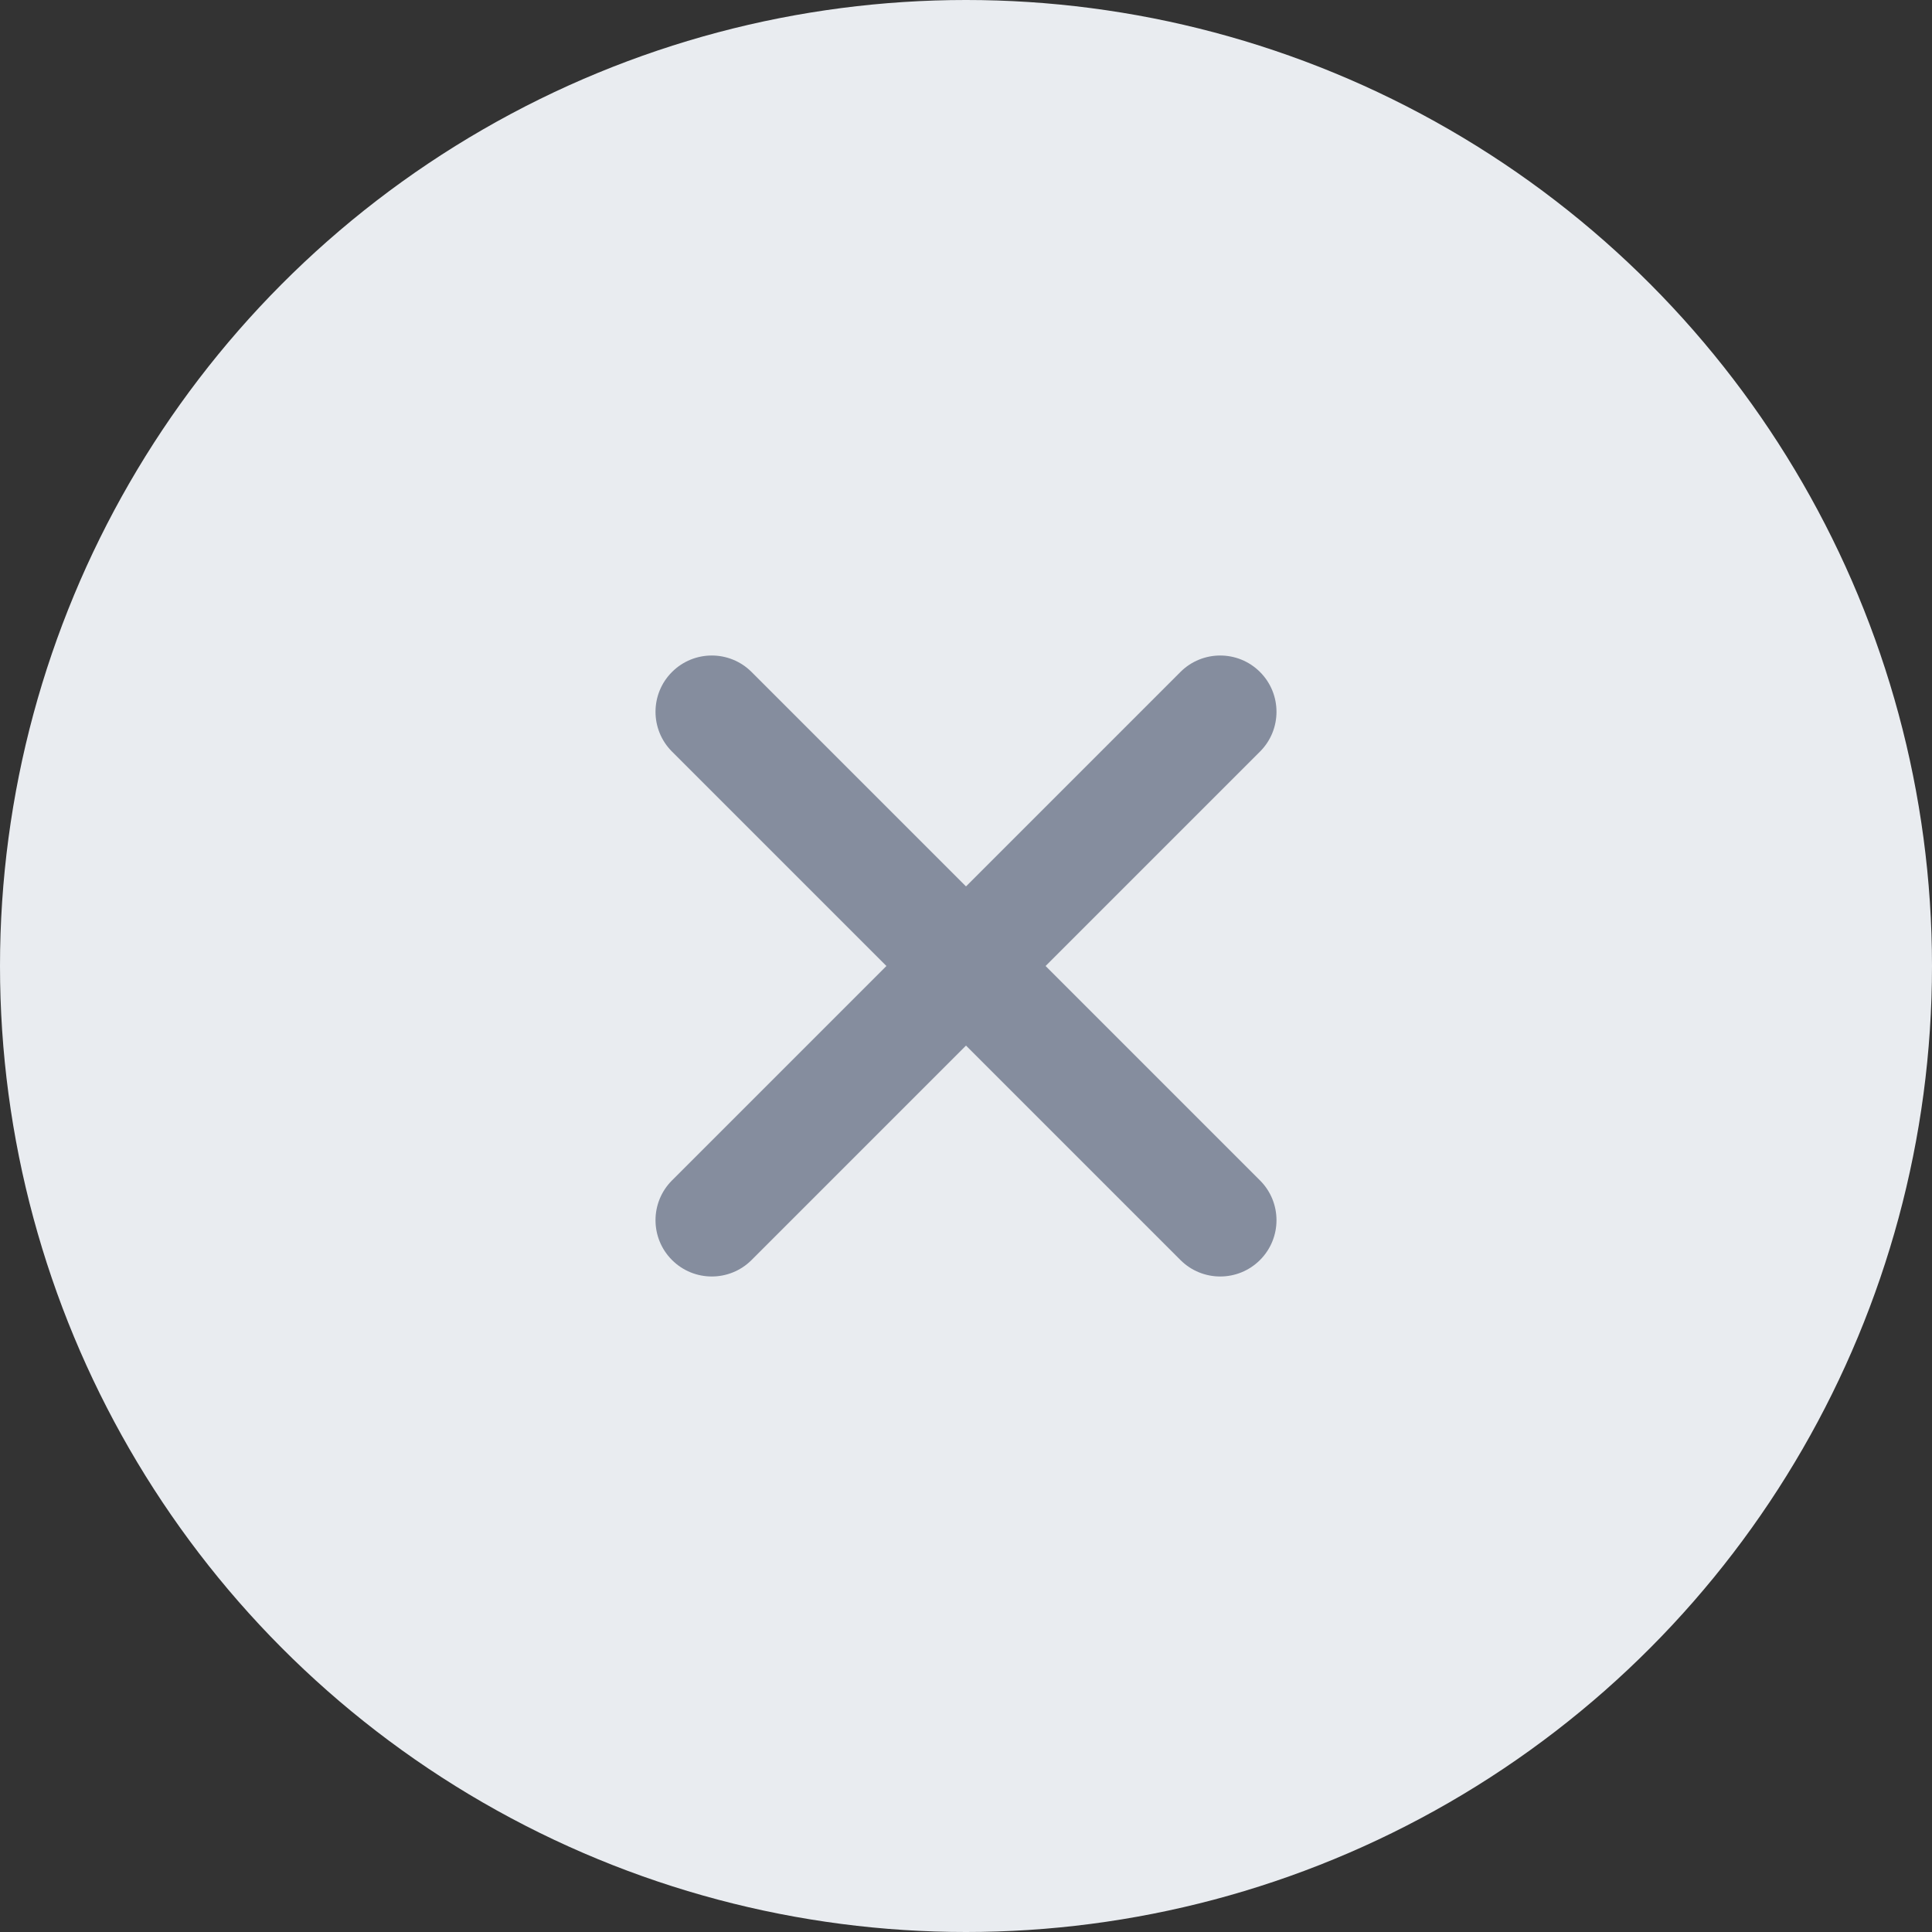 <svg width="56px" height="56px" viewBox="0 0 56 56" version="1.1" xmlns="http://www.w3.org/2000/svg" xmlns:xlink="http://www.w3.org/1999/xlink"><rect x="0" y="0" width="56" height="56" fill="#333333" stroke="none"/><g id="Symbols" stroke="none" stroke-width="1" fill="none" fill-rule="evenodd"><g id="Components/Sections/Doc-page/Title/Base" transform="translate(-1286, -24)"><g id="Group-2"><g id="Action-icons/Close/Circulated/56px/Light-grey_Normal" transform="translate(1286, 24)"><g id="Action-icons/Close/Circulated/20pt/Grey_Normal"><g id="Group"><circle id="Oval" fill="#E9ECF0" cx="28" cy="28" r="28"></circle><path d="M36.522,34.215 C37.159,34.852 37.159,35.885 36.522,36.522 C35.885,37.159 34.852,37.159 34.215,36.522 L28,30.307 L21.785,36.522 C21.148,37.159 20.115,37.159 19.478,36.522 C18.841,35.885 18.841,34.852 19.478,34.215 L25.693,28 L19.478,21.785 C18.841,21.148 18.841,20.115 19.478,19.478 C20.115,18.841 21.148,18.841 21.785,19.478 L28,25.693 L34.215,19.478 C34.852,18.841 35.885,18.841 36.522,19.478 C37.159,20.115 37.159,21.148 36.522,21.785 L30.307,28 L36.522,34.215 Z" id="Combined-Shape" fill="#858D9E" fill-rule="nonzero"></path></g></g></g></g></g></g></svg>